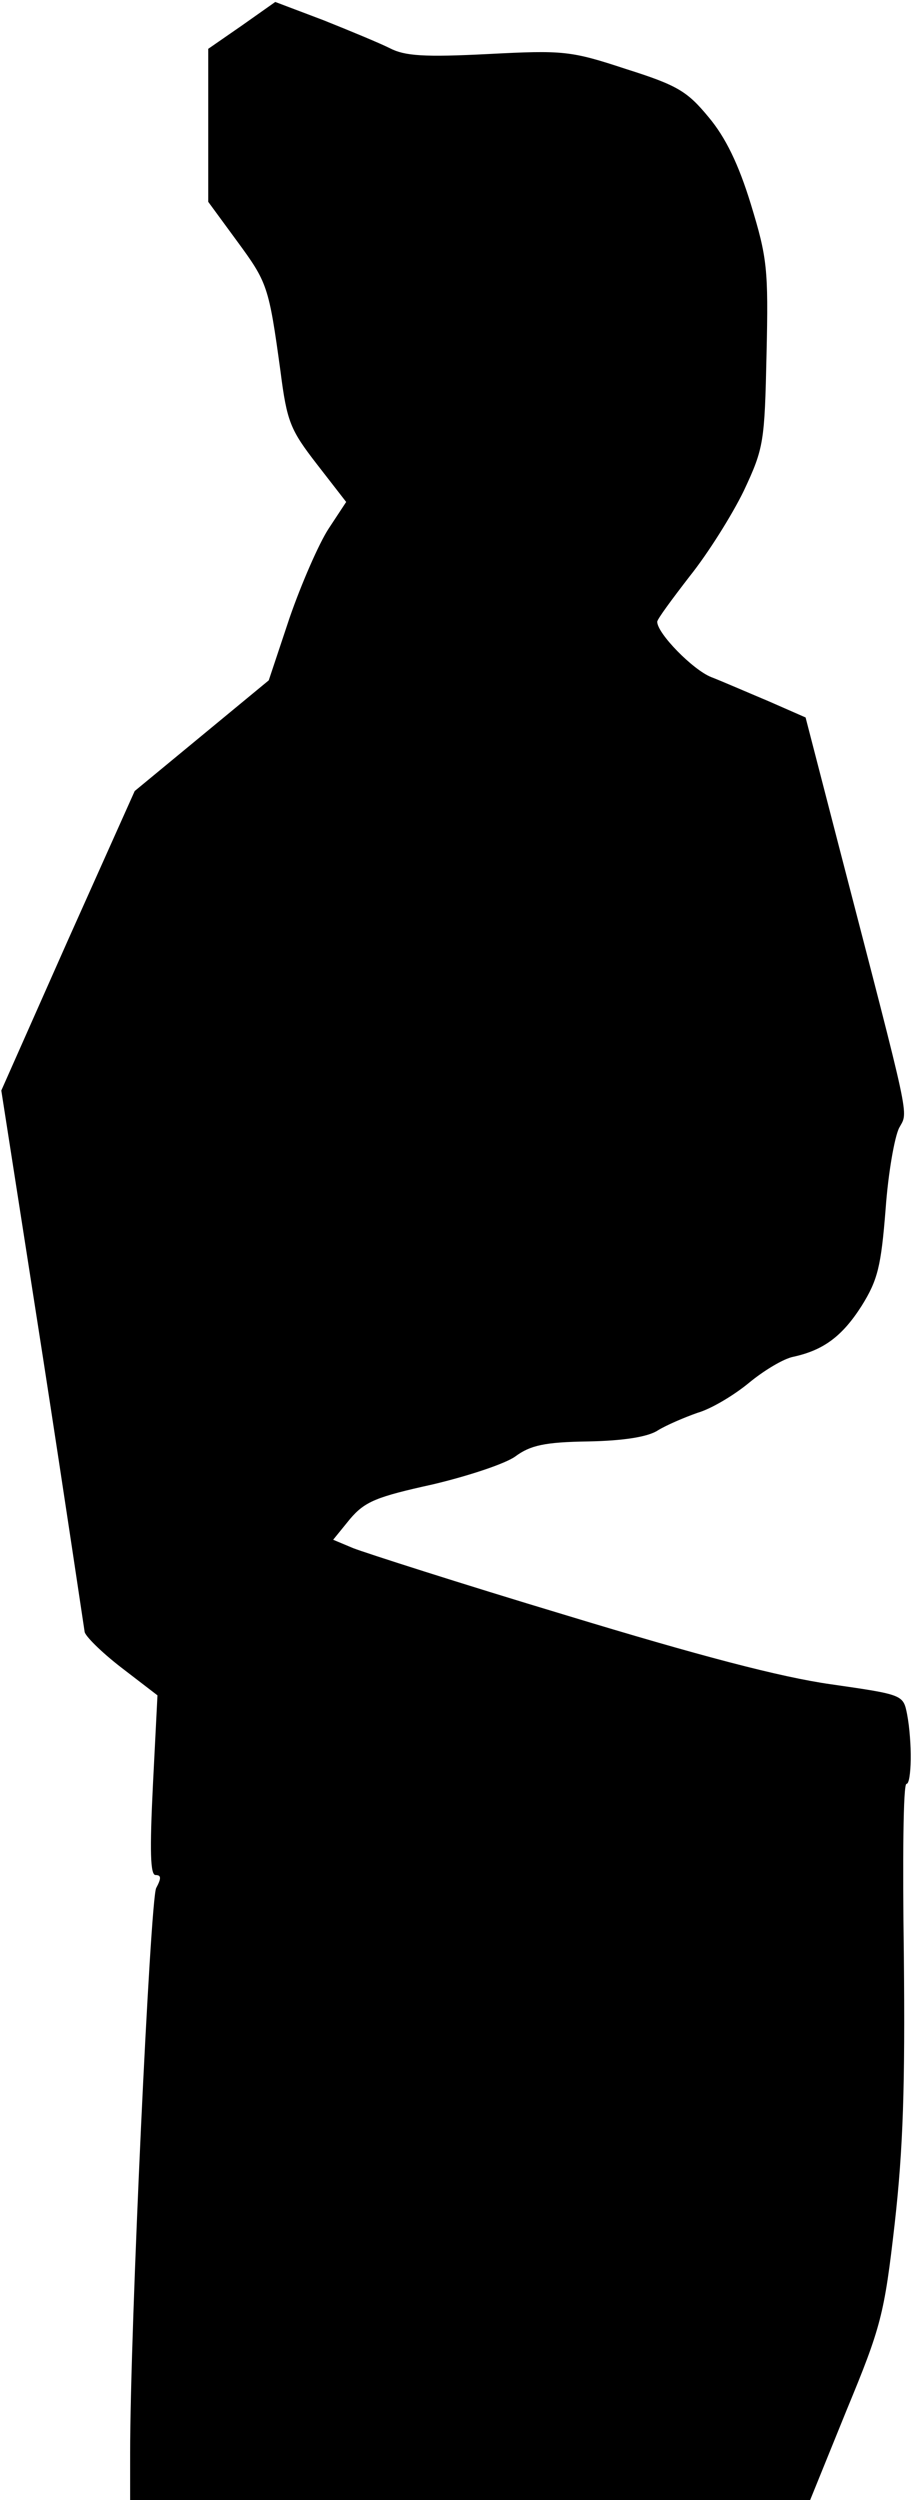 <?xml version="1.0" standalone="no"?>
<!DOCTYPE svg PUBLIC "-//W3C//DTD SVG 20010904//EN"
 "http://www.w3.org/TR/2001/REC-SVG-20010904/DTD/svg10.dtd">
<svg version="1.0" xmlns="http://www.w3.org/2000/svg"
 width="140pt" height="384pt" viewBox="0 0 140 384"
 preserveAspectRatio="xMidYMid meet">
<g transform="translate(0,384) scale(0.1,-0.1)"
fill="#000000" stroke="none">
<path fill="#000000" stroke="none" d="M372 3801 l-52 -36 0 -117 0 -118 44
-60 c47 -64 49 -69 67 -200 10 -78 15 -90 56 -143 l45 -58 -27 -41 c-15 -23
-42 -85 -60 -137 l-32 -96 -103 -85 -103 -85 -103 -230 -102 -230 64 -410 c35
-226 63 -415 64 -421 0 -6 25 -31 56 -55 l56 -43 -7 -138 c-5 -101 -4 -138 4
-138 9 0 9 -5 1 -20 -9 -17 -40 -677 -40 -867 l0 -73 523 0 522 0 56 138 c53
128 58 147 74 287 13 116 16 210 14 413 -2 144 -1 262 4 262 8 0 9 65 1 107
-6 30 -6 30 -117 46 -78 11 -203 44 -407 106 -163 49 -309 96 -327 103 l-31
13 26 32 c23 27 41 34 127 53 55 13 112 32 127 43 23 17 45 22 112 23 54 1 92
7 107 17 13 8 41 20 61 27 21 6 56 27 79 46 23 19 53 37 68 40 46 10 75 31
105 78 25 40 30 61 37 149 4 56 14 112 21 125 14 26 19 1 -92 429 l-52 201
-57 25 c-31 13 -70 30 -88 37 -28 11 -83 67 -83 85 0 4 23 35 50 70 28 35 65
94 83 131 31 66 32 75 35 210 3 131 1 148 -24 230 -19 62 -39 103 -65 134 -33
40 -48 49 -127 74 -85 28 -96 29 -212 23 -98 -5 -128 -3 -151 9 -16 8 -62 27
-102 43 l-74 28 -51 -36z"/>
</g>
</svg>
